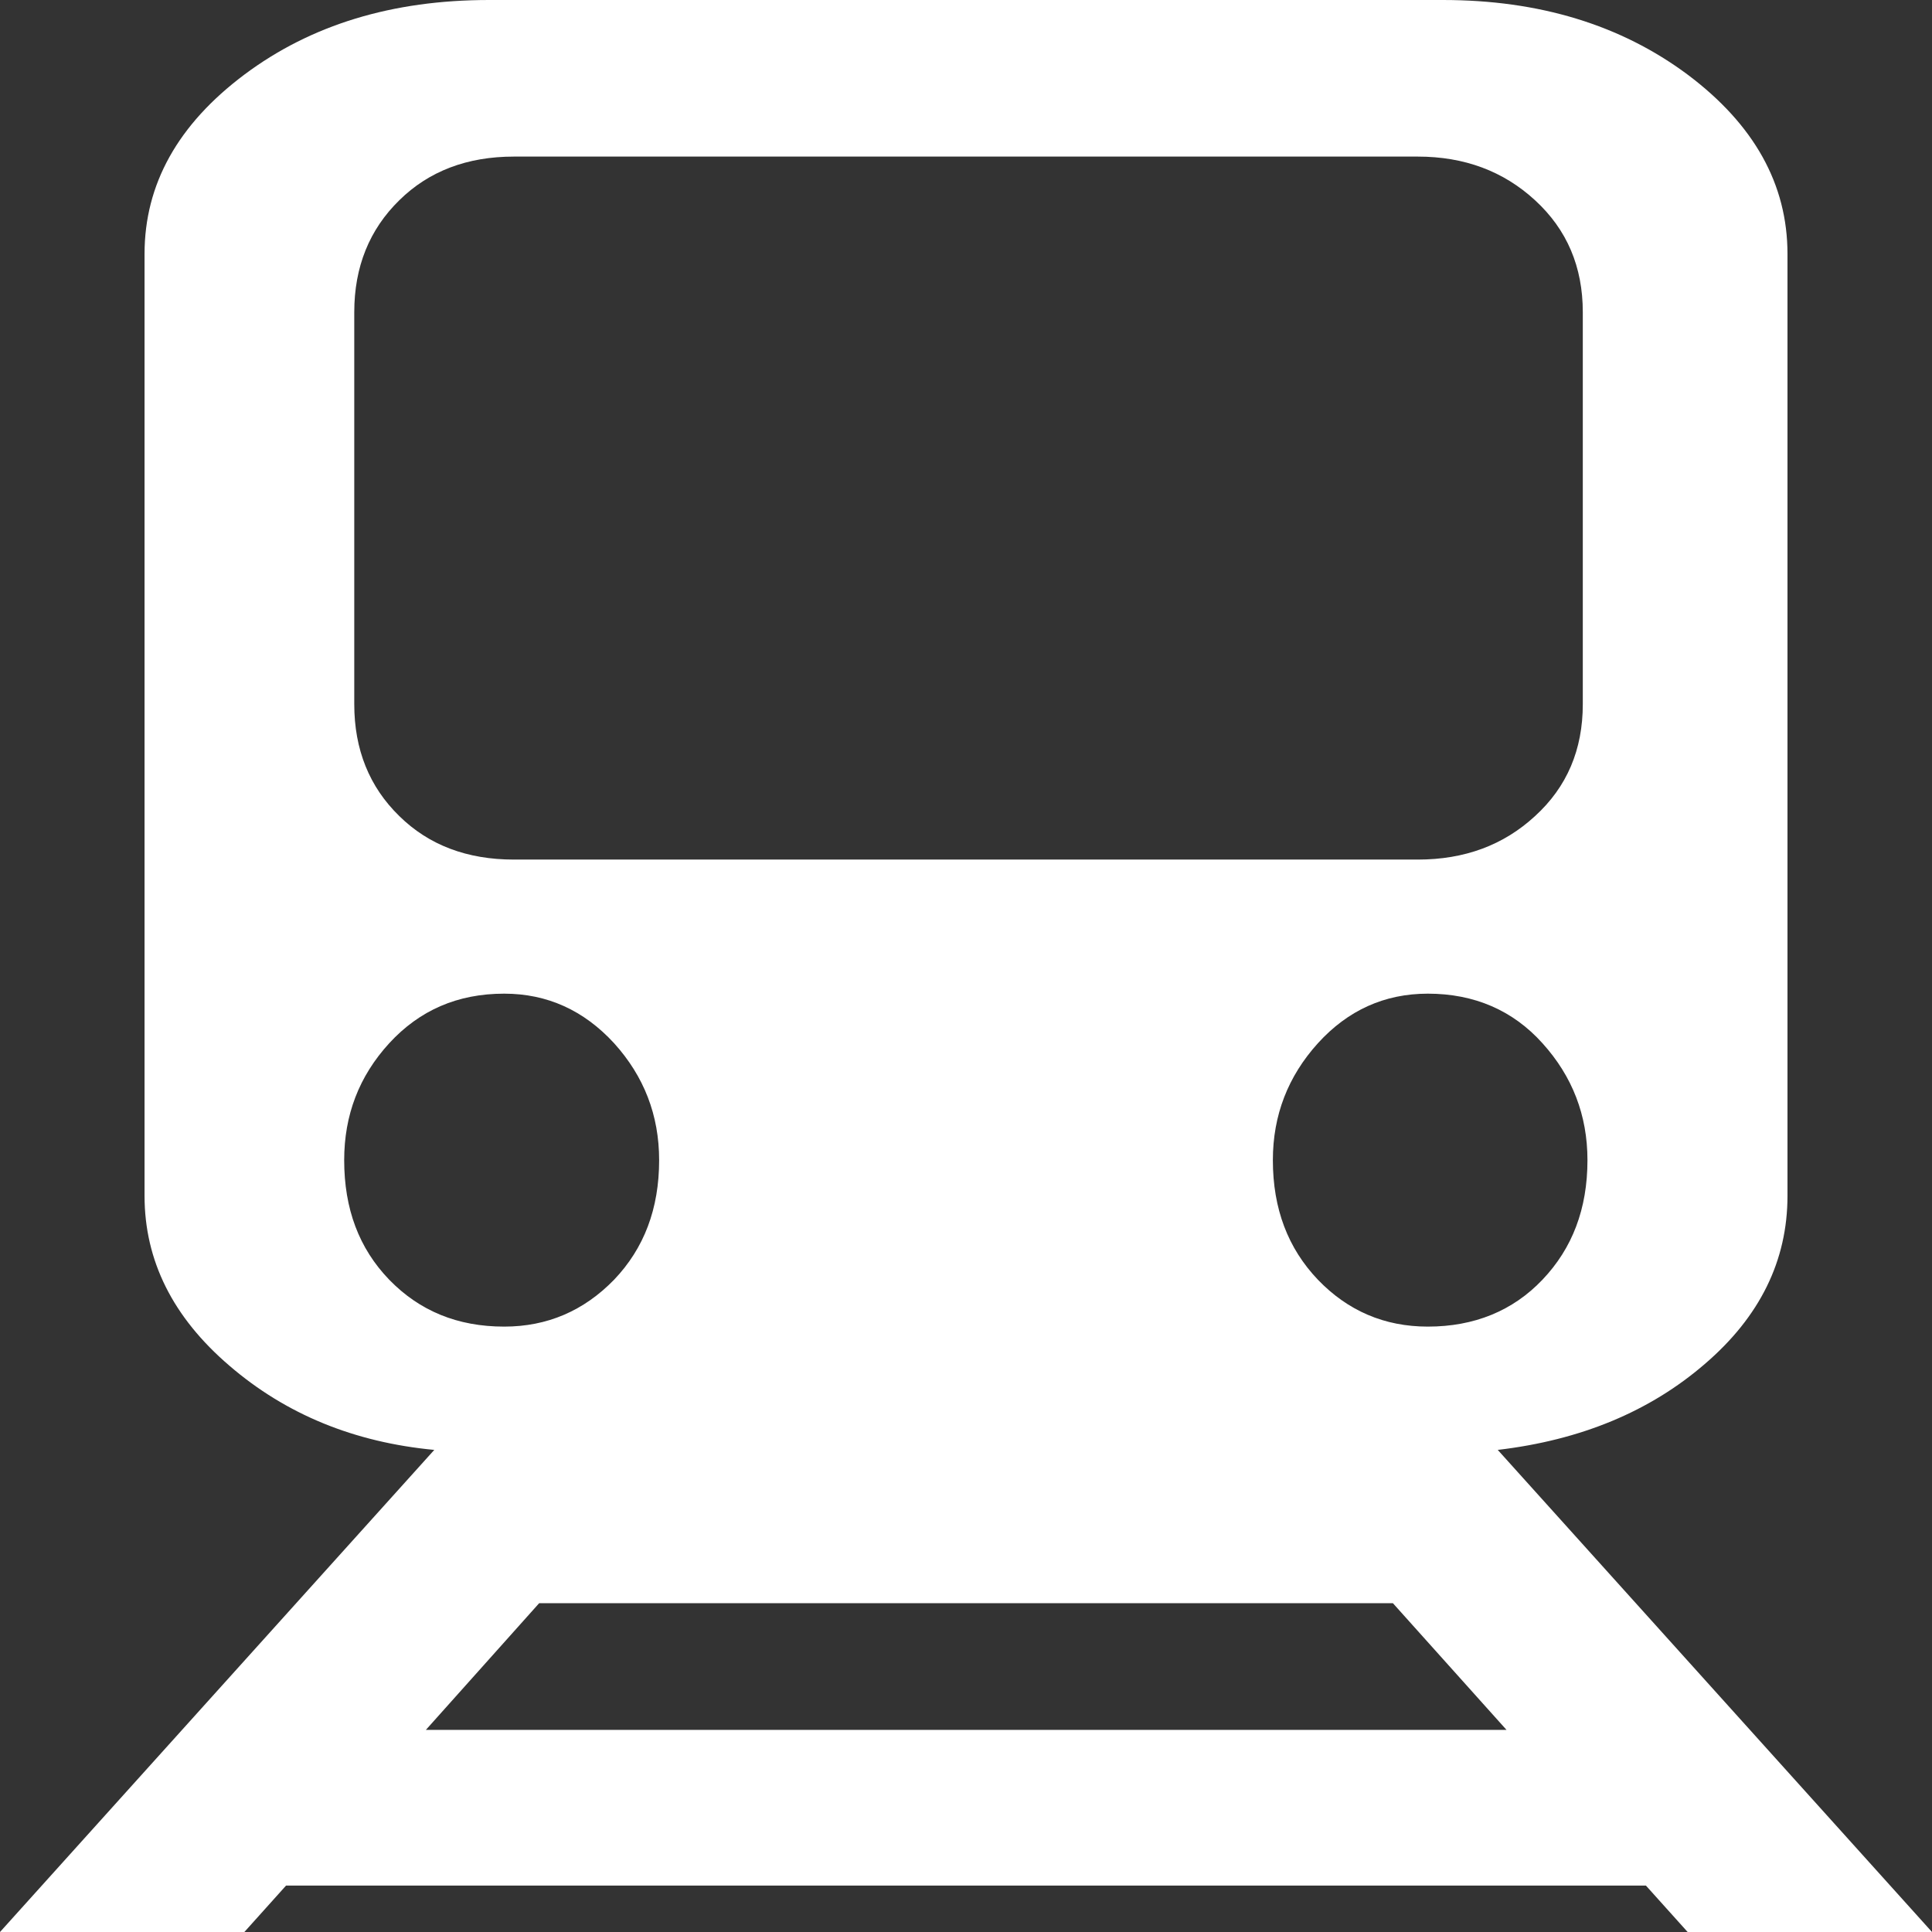 <?xml version="1.0" encoding="utf-8"?>
<!-- Generator: Adobe Illustrator 17.0.0, SVG Export Plug-In . SVG Version: 6.00 Build 0)  -->
<!DOCTYPE svg PUBLIC "-//W3C//DTD SVG 1.1//EN" "http://www.w3.org/Graphics/SVG/1.1/DTD/svg11.dtd">
<svg version="1.1" id="Layer_1" xmlns="http://www.w3.org/2000/svg" xmlns:xlink="http://www.w3.org/1999/xlink" x="0px" y="0px"
	 width="60px" height="60px" viewBox="7.422 20 60 60" enable-background="new 7.422 20 60 60" xml:space="preserve">
<rect x="7.422" y="20" width="60" height="60" fill="#333333" stroke="none"/>
<path fill="#FFFFFF" d="M59.833,80h7.589L53.936,65.028c2.589-0.305,4.728-1.199,6.43-2.668c1.712-1.468,2.568-3.211,2.568-5.222
	v-29.25c0-2.164-1.033-4.019-3.1-5.57C57.755,20.77,55.219,20,52.234,20H22.61c-3.006,0-5.532,0.77-7.599,2.317
	c-2.067,1.55-3.1,3.406-3.1,5.57v29.25c0,2.012,0.877,3.773,2.641,5.281c1.754,1.508,3.873,2.375,6.357,2.61L7.422,80h7.589
	l1.294-1.441h42.233L59.833,80z M55.324,59.743c-0.919,0.967-2.12,1.456-3.559,1.456c-1.347,0-2.484-0.489-3.414-1.456
	c-0.929-0.974-1.399-2.202-1.399-3.713c0-1.397,0.47-2.604,1.399-3.632c0.929-1.022,2.067-1.539,3.414-1.539
	c1.441,0,2.641,0.517,3.559,1.539c0.928,1.027,1.398,2.235,1.398,3.632C56.722,57.541,56.252,58.769,55.324,59.743z M18.424,29.694
	c0-1.407,0.47-2.566,1.399-3.475c0.919-0.905,2.108-1.356,3.559-1.356h28.069c1.451,0,2.662,0.453,3.643,1.356
	c0.992,0.91,1.483,2.068,1.483,3.475v12.175c0,1.413-0.491,2.571-1.483,3.475c-0.981,0.905-2.192,1.351-3.643,1.351H23.382
	c-1.451,0-2.641-0.447-3.559-1.351c-0.929-0.905-1.399-2.064-1.399-3.475V29.694z M19.51,59.743
	c-0.94-0.974-1.399-2.202-1.399-3.713c0-1.397,0.459-2.604,1.399-3.632c0.94-1.022,2.119-1.539,3.57-1.539
	c1.336,0,2.474,0.517,3.413,1.539c0.929,1.027,1.399,2.235,1.399,3.632c0,1.512-0.47,2.74-1.399,3.713
	c-0.94,0.967-2.077,1.456-3.413,1.456C21.628,61.199,20.449,60.71,19.51,59.743z M20.648,73.723l3.518-3.934h26.514l3.528,3.934
	H20.648z"/>
</svg>
